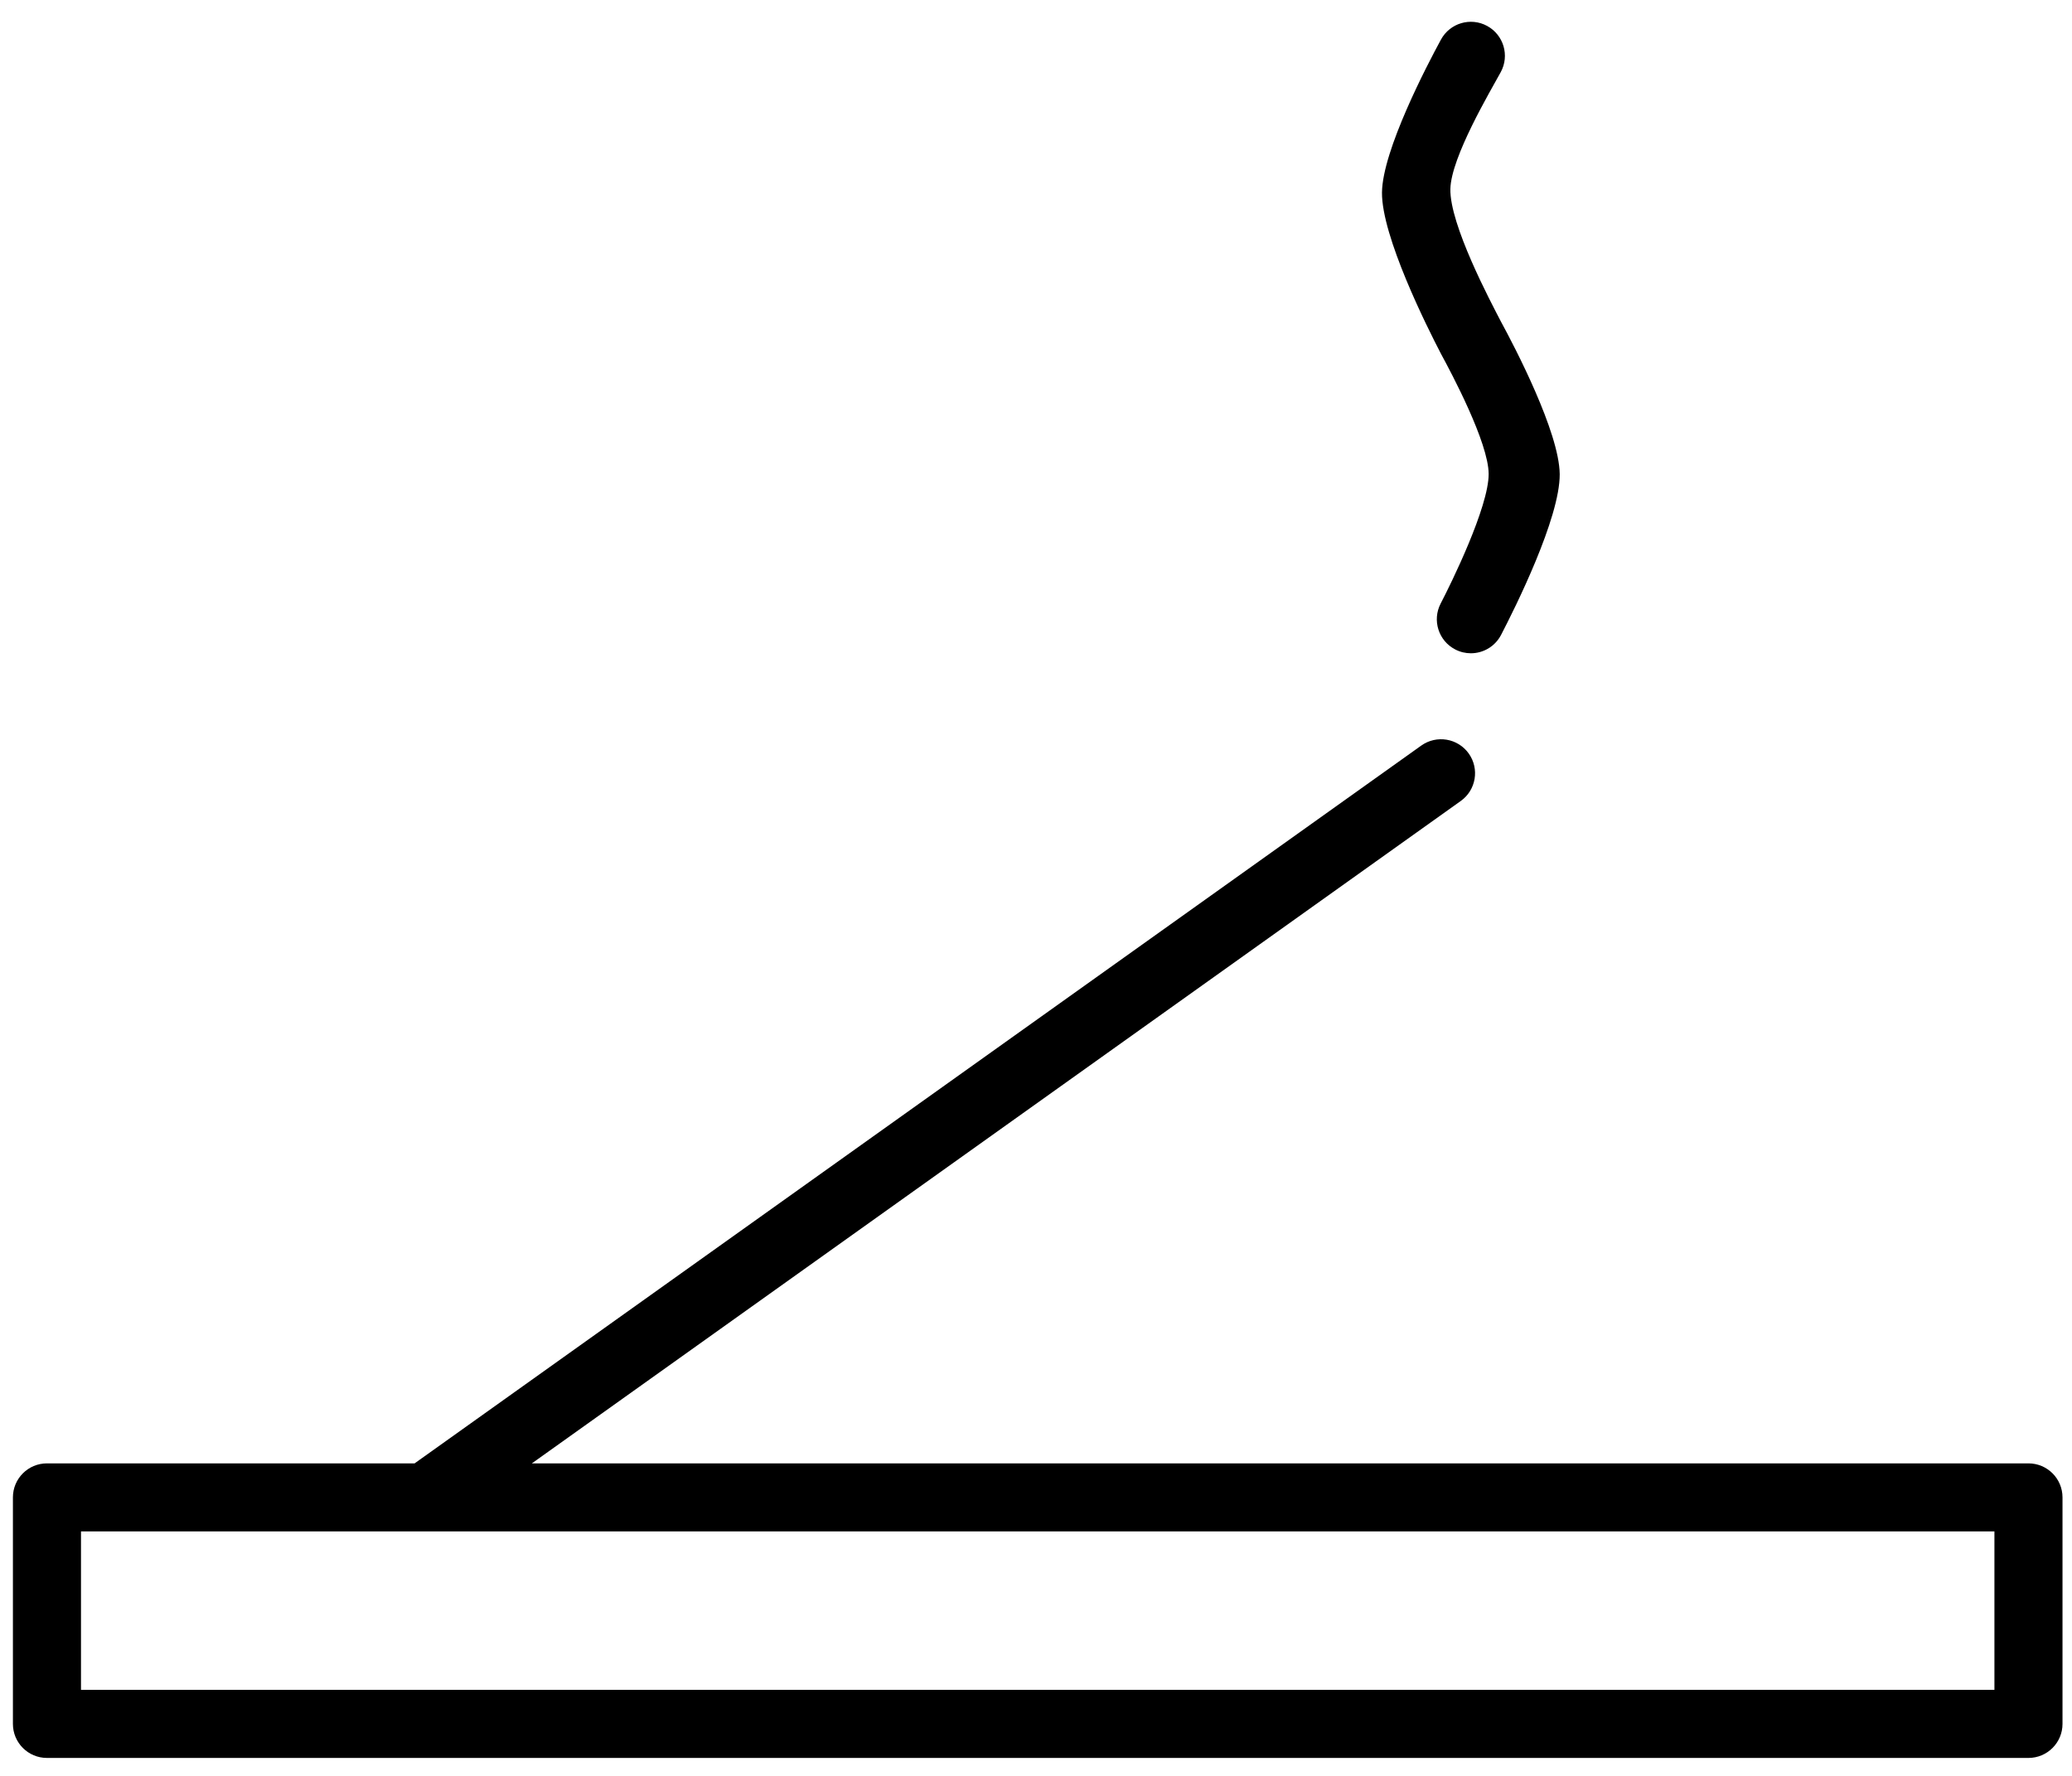 <svg width="91" height="78" viewBox="0 0 91 78" fill="none" xmlns="http://www.w3.org/2000/svg">
<path d="M65.38 20.815C65.386 22.262 63.735 25.619 63.272 26.509C62.892 27.242 63.177 28.145 63.91 28.524C64.13 28.639 64.365 28.693 64.598 28.693C65.138 28.693 65.658 28.4 65.925 27.887C66.533 26.717 68.516 22.751 68.501 20.824C68.48 18.974 66.514 15.218 65.925 14.135C65.463 13.245 63.662 9.857 63.699 8.296C63.731 6.9 65.456 4.005 65.912 3.166C66.307 2.441 66.038 1.533 65.313 1.139C64.589 0.744 63.68 1.013 63.286 1.738C62.684 2.845 60.716 6.602 60.695 8.455C60.679 10.377 62.664 14.345 63.286 15.54C63.742 16.379 65.374 19.442 65.38 20.815Z" fill="black"/>
<path d="M89.088 64.274H23.359L64.156 35.18C64.828 34.701 64.984 33.768 64.506 33.096C64.025 32.423 63.093 32.268 62.42 32.747L18.209 64.274H2.062C1.236 64.274 0.567 64.943 0.567 65.768V75.717C0.567 76.542 1.236 77.212 2.062 77.212H89.088C89.913 77.212 90.583 76.542 90.583 75.717V65.768C90.583 64.942 89.913 64.274 89.088 64.274ZM87.593 74.222H3.557V67.263H87.593V74.222Z" fill="black"/>
</svg>
